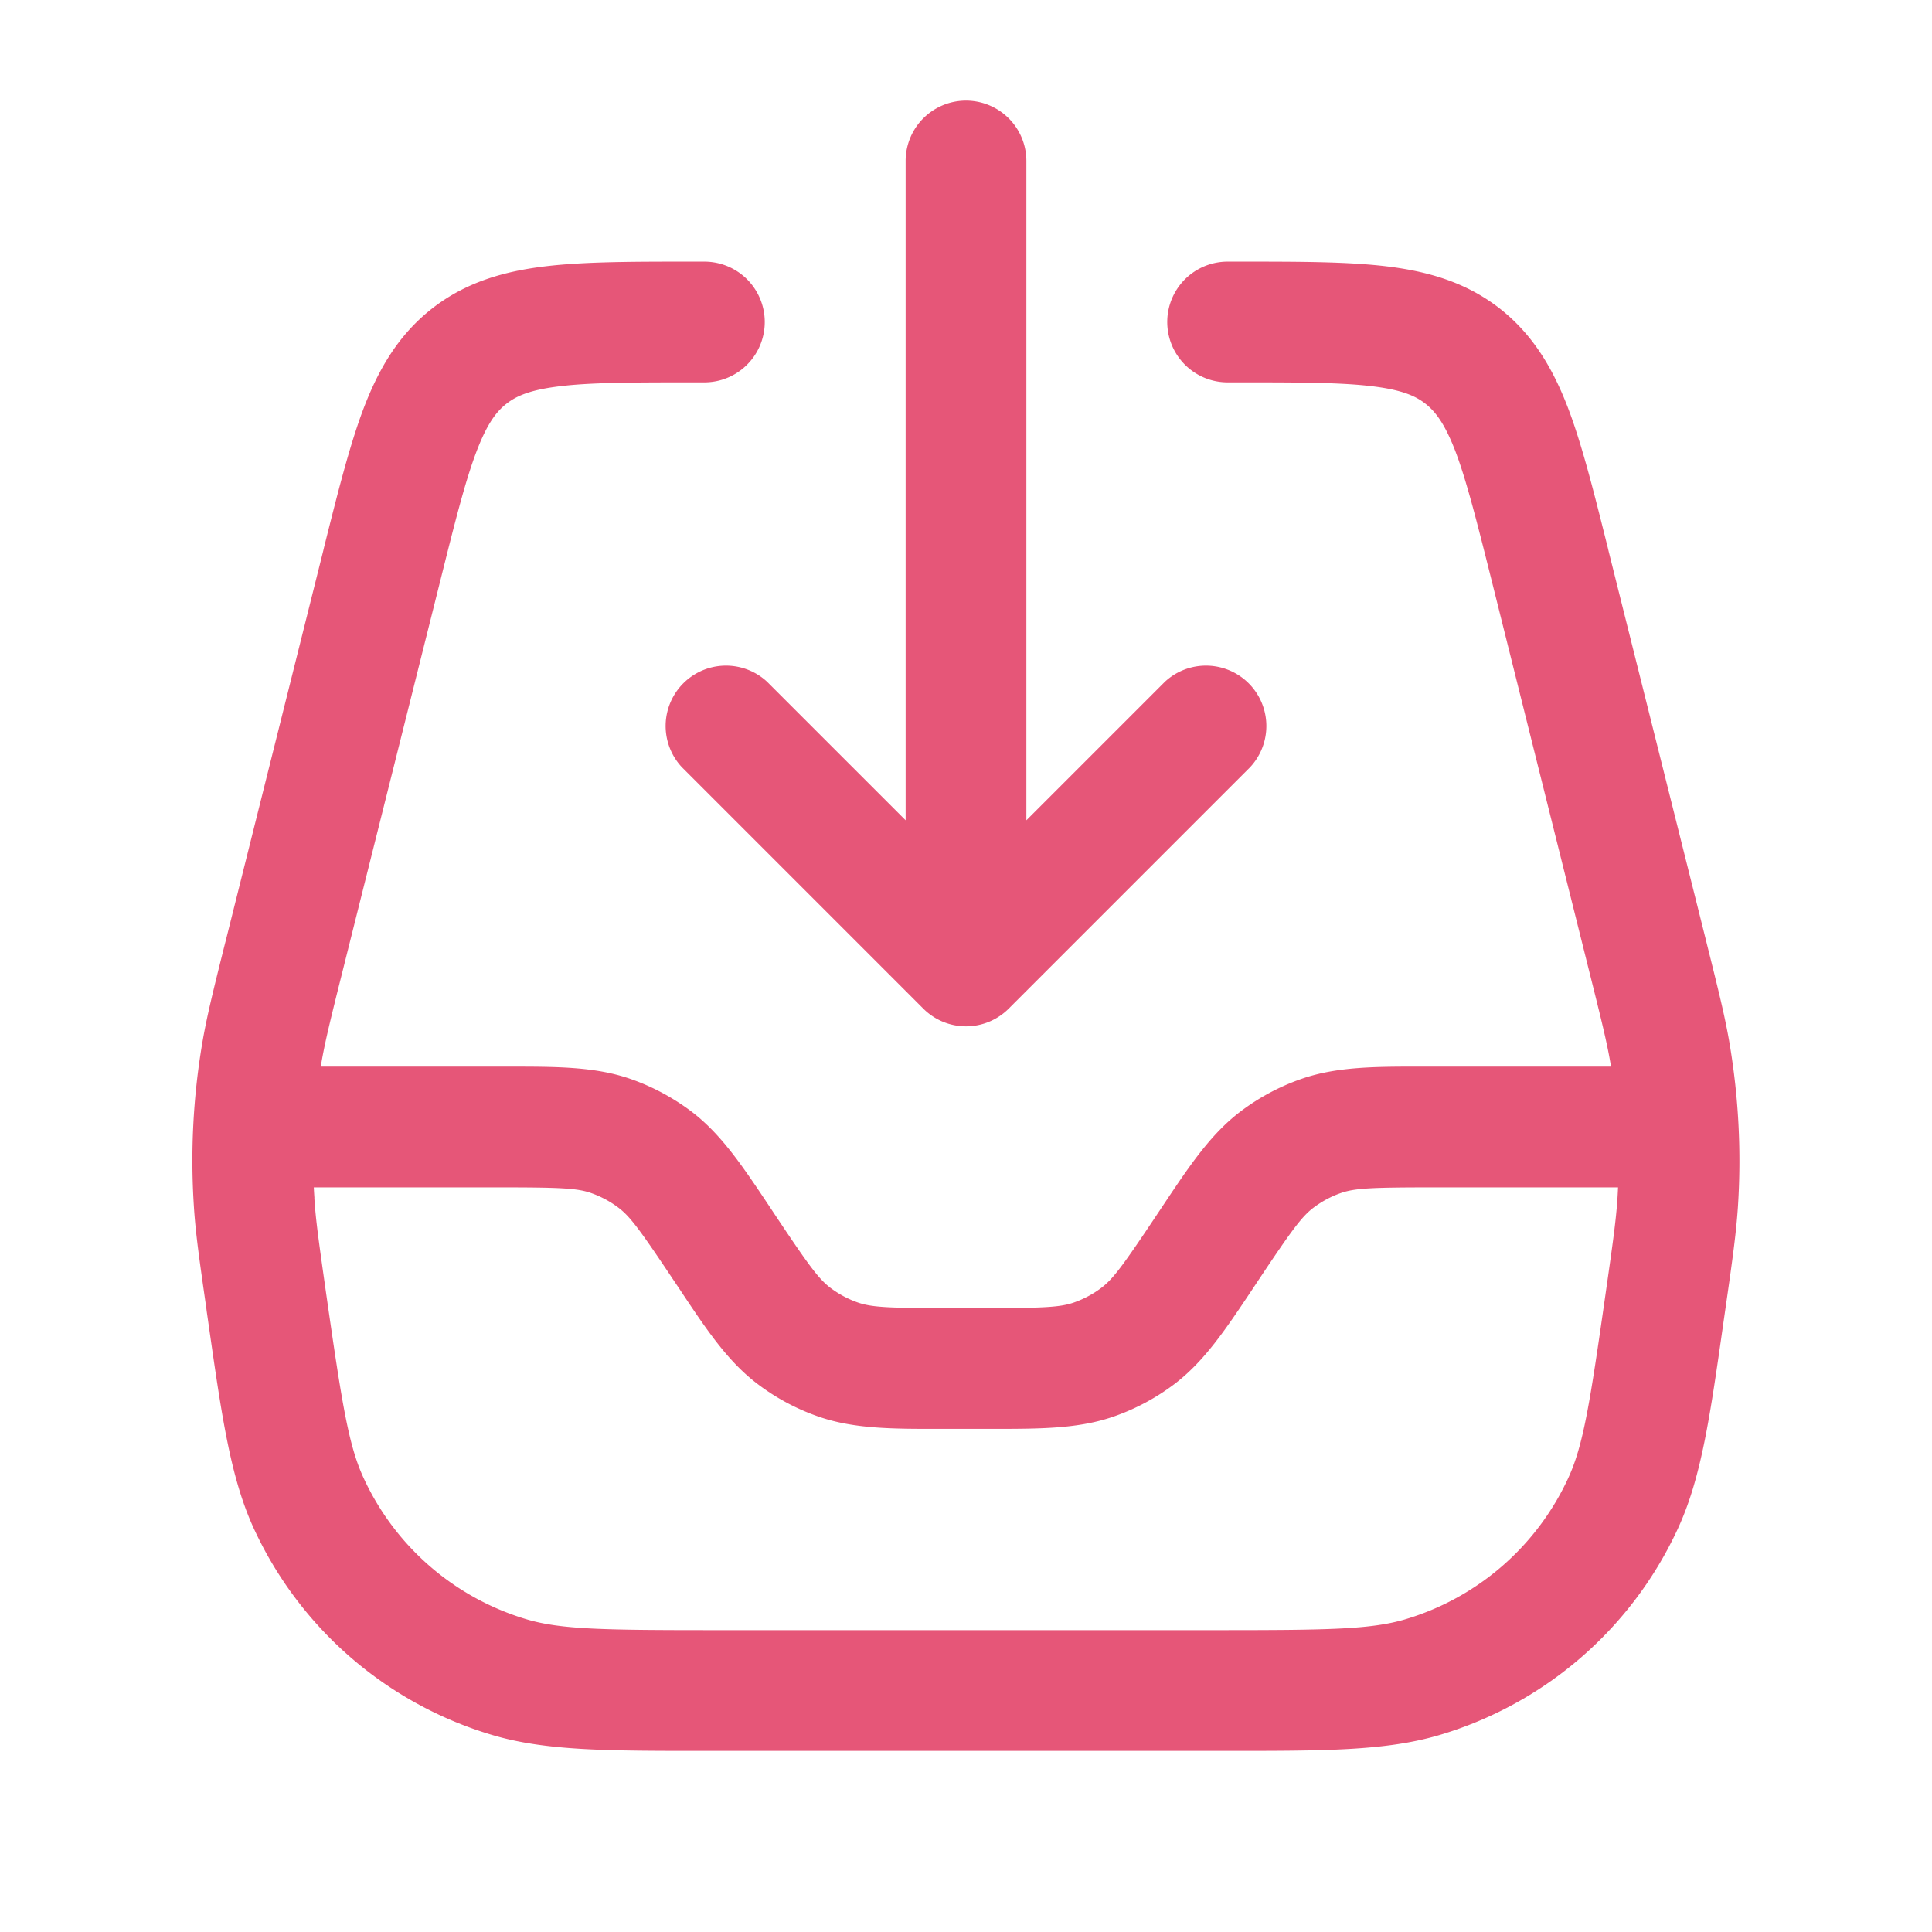 <svg width="24" height="24" viewBox="0 0 24 24" fill="none" xmlns="http://www.w3.org/2000/svg"><path fill-rule="evenodd" clip-rule="evenodd" d="M12.75 2a.75.75 0 0 0-1.5 0v8.19L9.53 8.47a.75.75 0 0 0-1.06 1.06l3 3a.75.75 0 0 0 1.06 0l3-3a.75.75 0 0 0-1.06-1.06l-1.72 1.72V2zM8.579 3.25h.171a.75.75 0 1 1 0 1.5h-.127c-.768 0-1.278.001-1.666.048-.368.044-.541.12-.665.217-.124.096-.24.246-.372.592-.139.365-.264.86-.45 1.605l-1.21 4.835c-.156.623-.223.896-.27 1.17l-.005.033h2.318c.61 0 1.09-.001 1.533.154.269.094.522.23.75.401.374.283.64.683.978 1.19l.059.089c.426.64.548.804.693.914.104.078.219.14.34.182.173.06.378.07 1.146.07h.394c.768 0 .973-.01 1.145-.07.122-.043.237-.104.34-.182.146-.11.268-.275.694-.914l.06-.09c.337-.506.603-.906.978-1.189a2.75 2.75 0 0 1 .749-.401c.443-.155.923-.155 1.533-.154h2.317l-.005-.034c-.046-.273-.114-.546-.27-1.169L18.53 7.212c-.187-.746-.312-1.24-.45-1.605-.133-.346-.25-.496-.373-.592-.123-.097-.296-.173-.664-.217-.388-.047-.898-.048-1.666-.048h-.127a.75.75 0 0 1 0-1.5h.17c.712 0 1.312 0 1.8.058.517.062.99.197 1.41.524.418.328.664.754.85 1.24.175.46.32 1.042.493 1.733l.01.043 1.21 4.836.008.033c.145.58.228.912.285 1.25a8.75 8.75 0 0 1 .104 2.01c-.022.342-.07.681-.155 1.273l-.005.034-.019.132c-.168 1.182-.276 1.938-.565 2.567a4.75 4.75 0 0 1-2.964 2.57c-.664.197-1.427.197-2.62.197H8.736c-1.194 0-1.957 0-2.62-.197a4.75 4.75 0 0 1-2.965-2.57c-.288-.63-.396-1.385-.565-2.567l-.019-.132-.004-.034c-.085-.592-.134-.931-.155-1.273a8.751 8.751 0 0 1 .103-2.01c.057-.338.14-.67.285-1.25l.009-.034 1.209-4.835.01-.043c.173-.69.319-1.273.493-1.732.186-.487.432-.913.85-1.24.42-.328.893-.463 1.41-.525.488-.058 1.088-.058 1.8-.058zM3.906 14.882a7.27 7.27 0 0 1-.008-.132h2.3c.767 0 .972.01 1.144.07.122.043.237.104.34.182.146.11.268.275.694.914l.06.089c.337.508.603.907.978 1.19.227.172.48.307.749.401.443.155.923.155 1.533.154h.608c.61 0 1.09.001 1.533-.154a2.75 2.75 0 0 0 .75-.401c.374-.283.64-.683.978-1.19l.059-.089c.426-.64.548-.804.693-.914.104-.078.219-.14.34-.182.173-.06.378-.07 1.146-.07H20.1a7.27 7.27 0 0 1-.007.132c-.018.276-.057.555-.148 1.19-.194 1.36-.276 1.88-.462 2.285a3.25 3.25 0 0 1-2.028 1.759c-.427.126-.954.134-2.327.134H8.87c-1.374 0-1.9-.008-2.327-.134a3.25 3.25 0 0 1-2.028-1.76c-.186-.404-.268-.925-.463-2.284-.09-.635-.13-.914-.147-1.19z" fill="#e65678"/></svg>